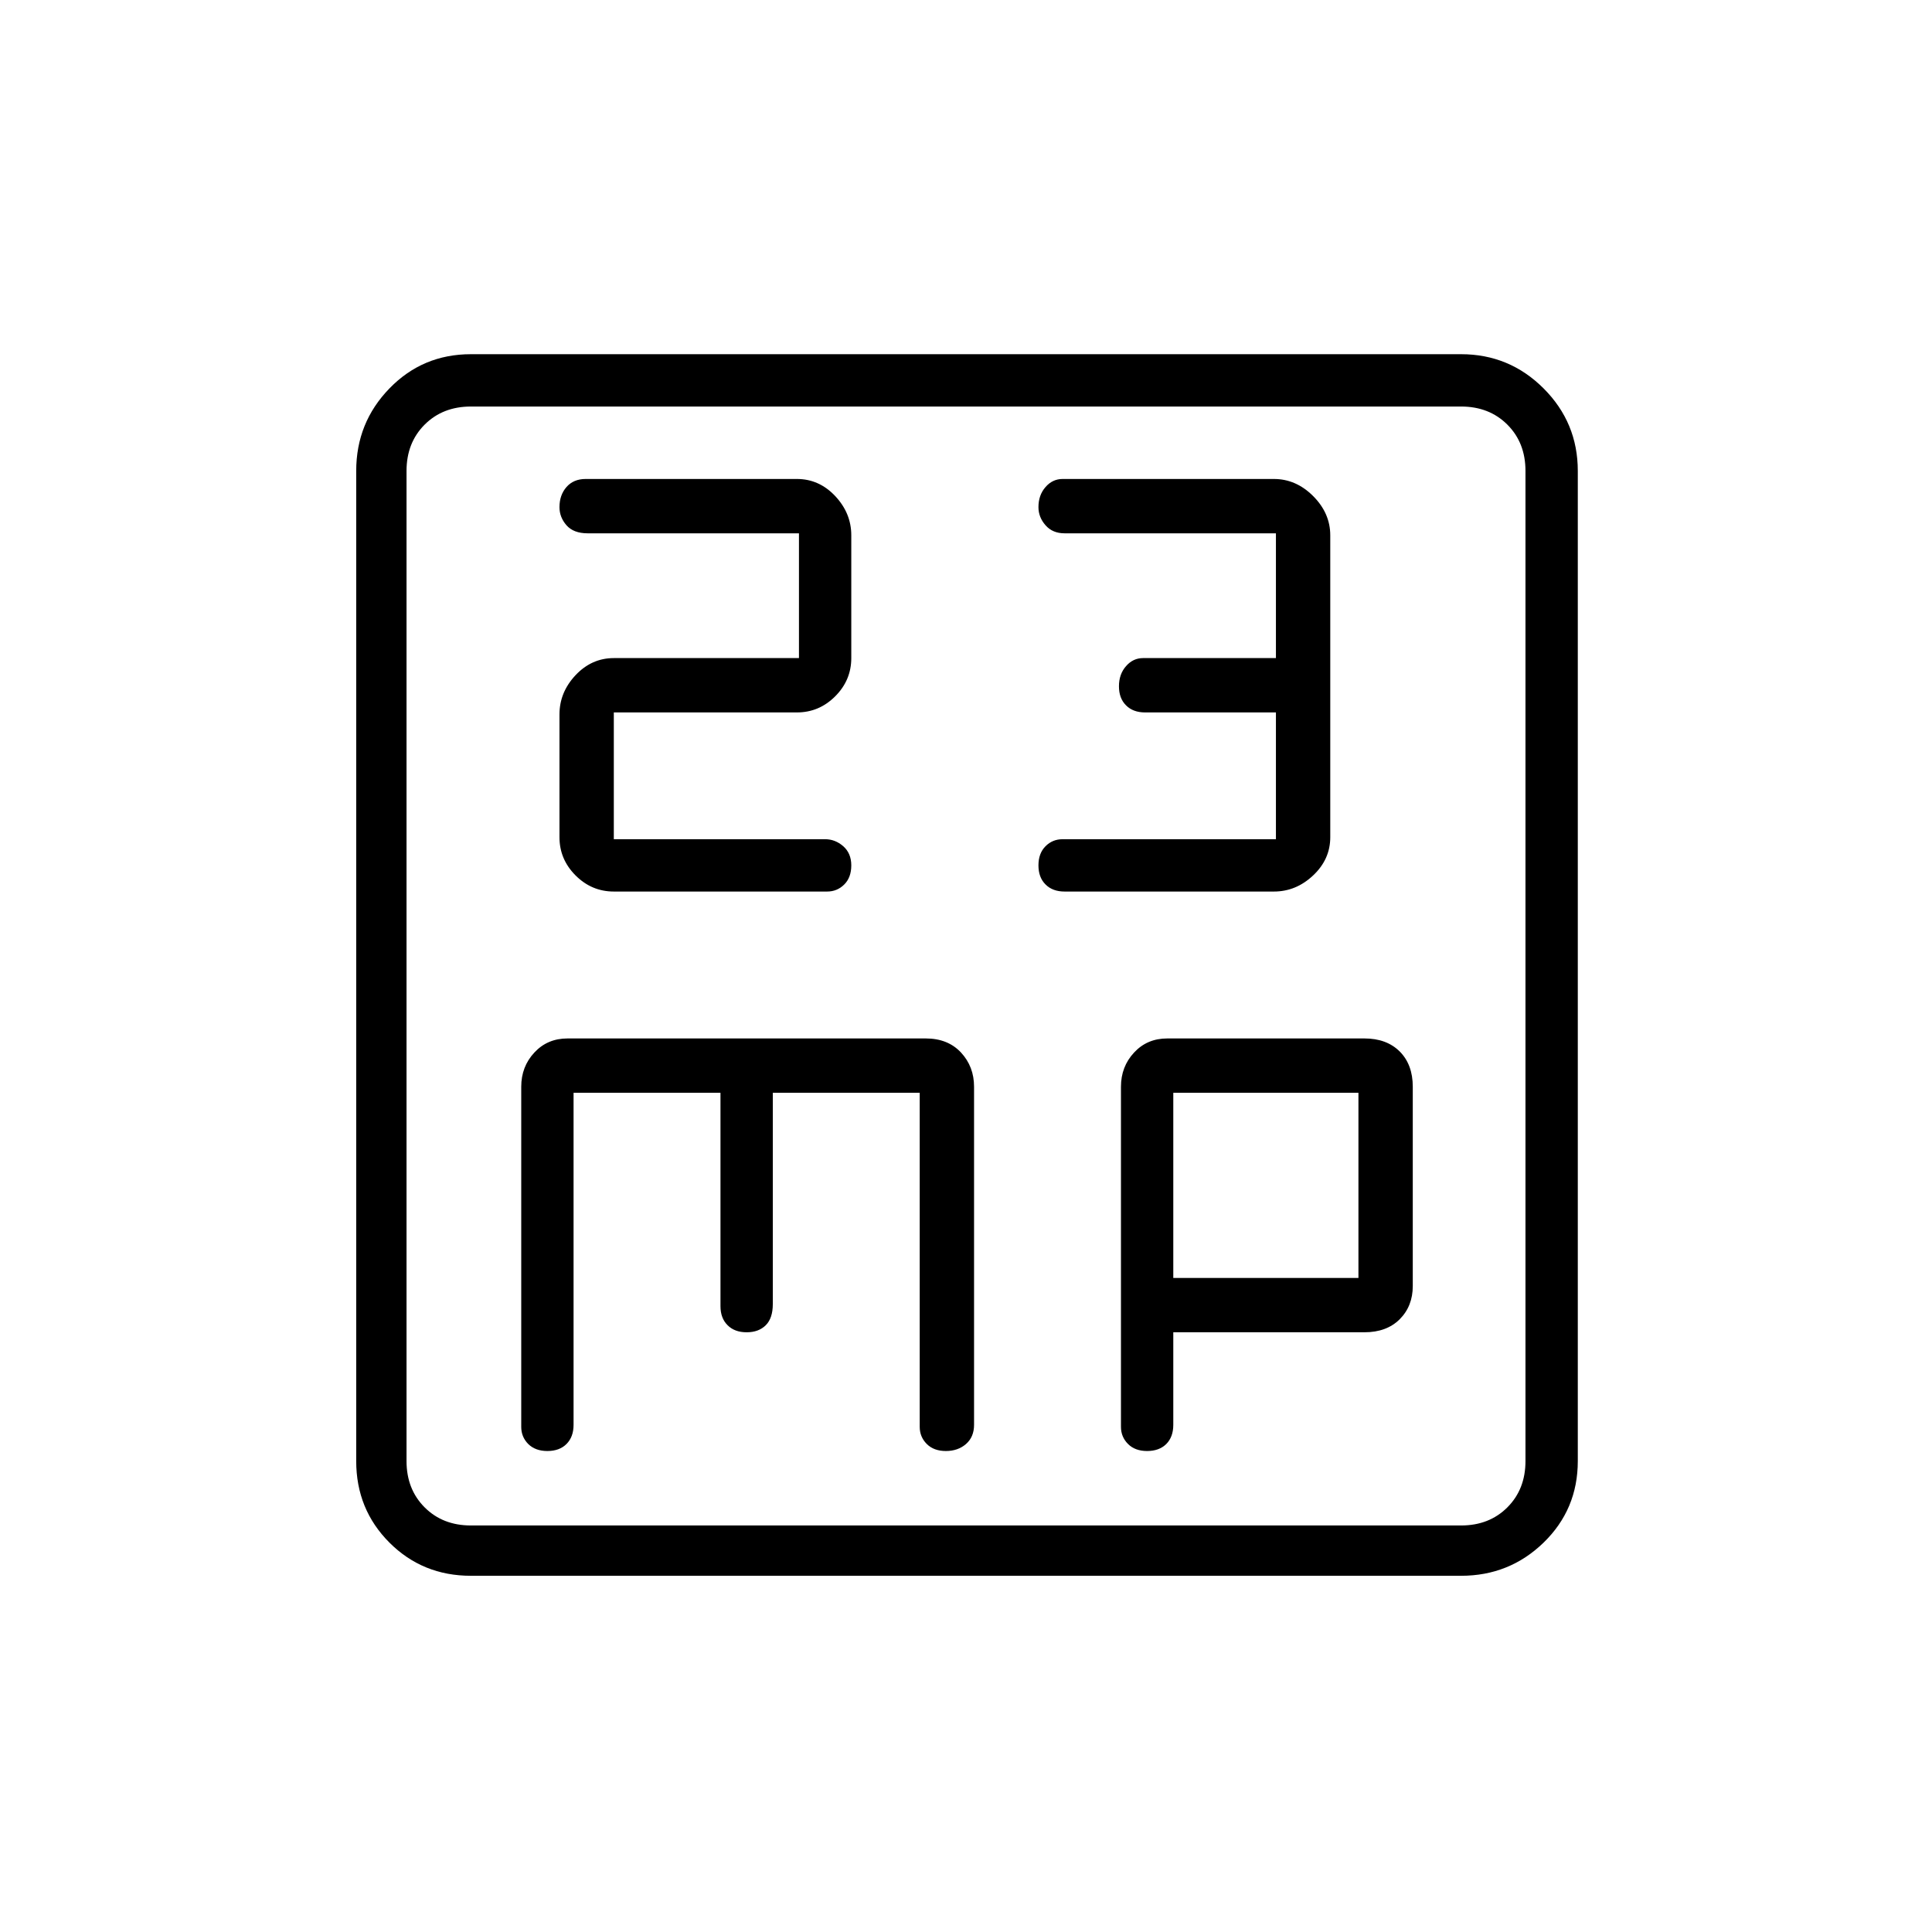 <svg xmlns="http://www.w3.org/2000/svg" height="24" width="24"><path d="M7.275 5.95q-.15 0-.238.1-.087.1-.087.25 0 .125.087.225.088.1.263.1h2.625v1.55h-2.3q-.275 0-.475.212-.2.213-.2.488V10.4q0 .275.2.475.2.2.475.2h2.65q.125 0 .213-.088.087-.087.087-.237t-.1-.238q-.1-.087-.225-.087H7.625V8.85H9.9q.275 0 .475-.2.2-.2.2-.475V6.65q0-.275-.2-.488-.2-.212-.475-.212Zm5.925 0q-.125 0-.212.1-.088.1-.088.25 0 .125.088.225.087.1.237.1h2.625v1.55H14.2q-.125 0-.212.1-.088.1-.088.25t.088.237q.087.088.237.088h1.625v1.575H13.2q-.125 0-.212.087-.088.088-.088.238t.088.237q.087.088.237.088h2.6q.275 0 .487-.2.213-.2.213-.475V6.65q0-.275-.213-.488-.212-.212-.487-.212ZM5.85 19.575q-.6 0-1.012-.412-.413-.413-.413-1.013V5.85q0-.6.413-1.025Q5.25 4.4 5.85 4.4h12.3q.6 0 1.025.425.425.425.425 1.025v12.3q0 .6-.425 1.013-.425.412-1.025.412Zm0-.625h12.3q.35 0 .575-.225.225-.225.225-.575V5.85q0-.35-.225-.575-.225-.225-.575-.225H5.85q-.35 0-.575.225-.225.225-.225.575v12.3q0 .35.225.575.225.225.575.225Zm.95-.925q.15 0 .237-.087.088-.088.088-.238v-4.125H8.95v2.65q0 .15.088.237.087.088.237.088t.238-.088q.087-.087.087-.262v-2.625h1.825v4.15q0 .125.088.213.087.087.237.087t.25-.087q.1-.088.1-.238v-4.2q0-.25-.162-.425-.163-.175-.438-.175H7.05q-.25 0-.412.175-.163.175-.163.425v4.225q0 .125.087.213.088.087.238.087Zm7.45 0q.15 0 .238-.087.087-.088.087-.238v-1.15h2.375q.275 0 .438-.162.162-.163.162-.413V13.5q0-.275-.162-.438-.163-.162-.438-.162H14.5q-.25 0-.412.175-.163.175-.163.425v4.225q0 .125.088.213.087.087.237.087Zm.325-4.45h2.3v2.3h-2.3ZM5.05 5.85V5.05v13.9V18.15Z"/></svg>